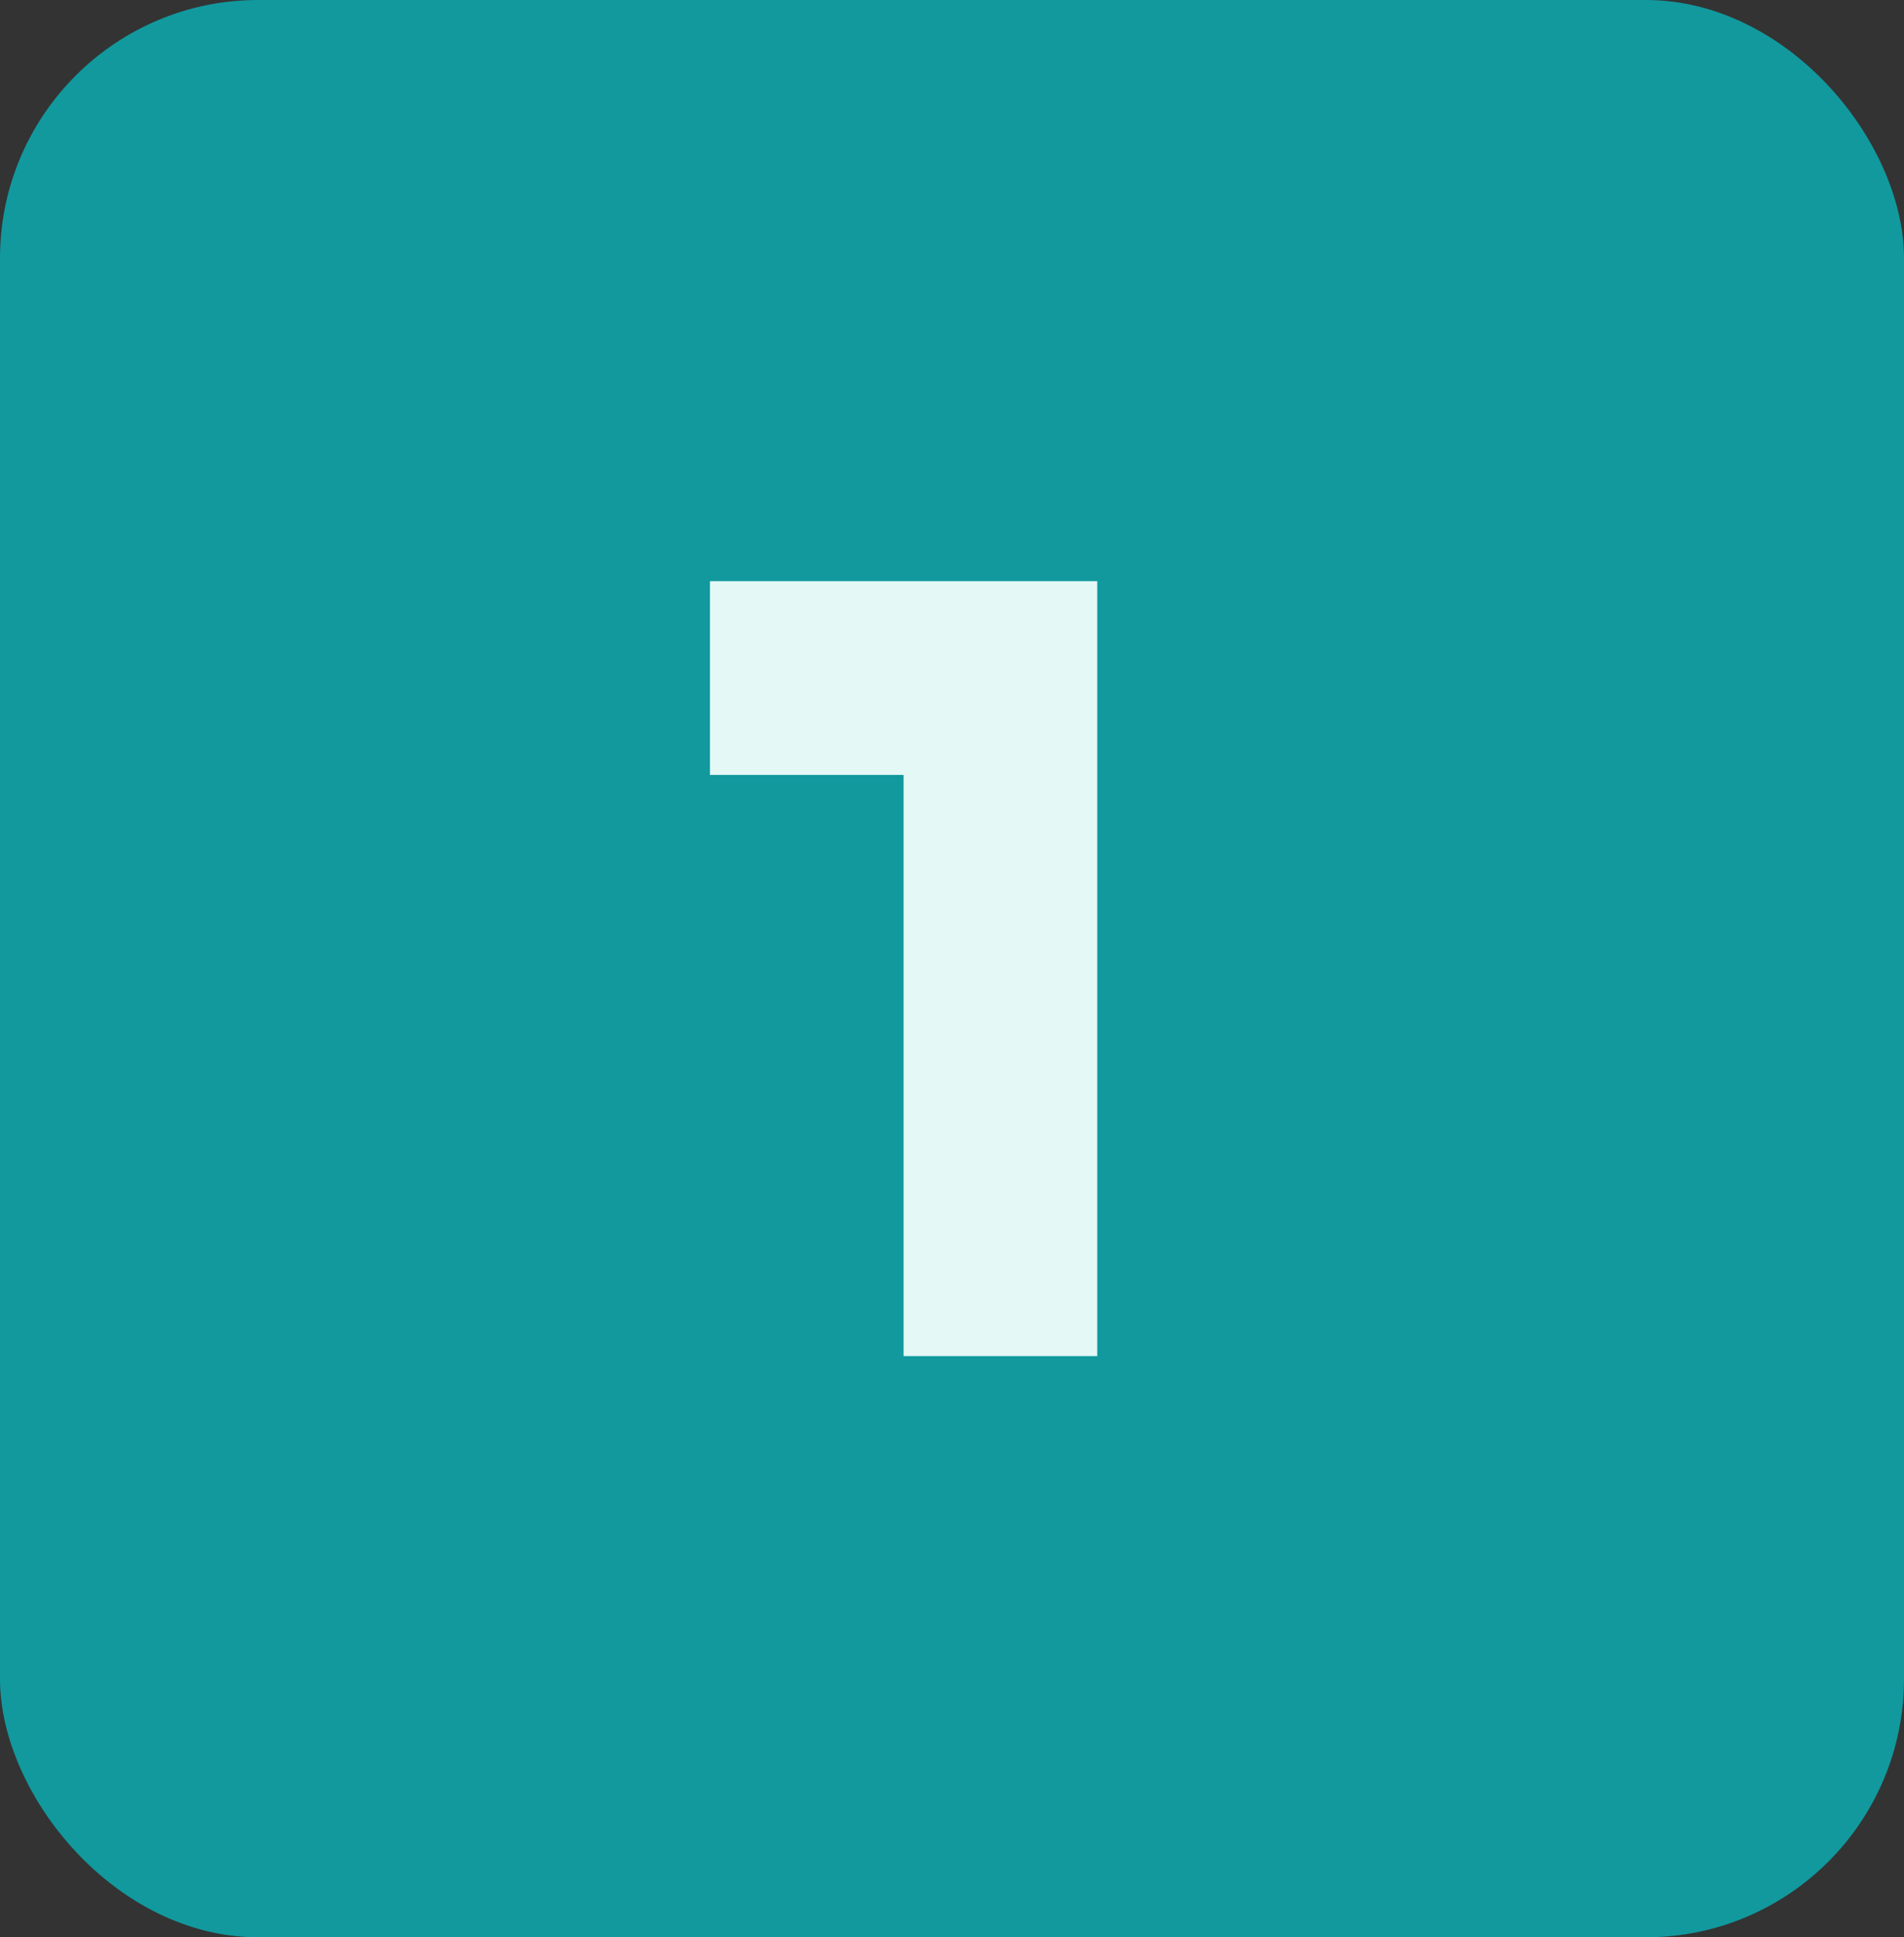 <svg width="59" height="60" viewBox="0 0 59 60" fill="none" xmlns="http://www.w3.org/2000/svg">
<rect x="0" y="0" width="59" height="60" fill="#333333" stroke="none"/>
<rect width="59" height="60" rx="8" fill="#11999E"/>
<path d="M28 24V42H34V18H22V24H28Z" fill="#E4F9F5"/>
</svg>
